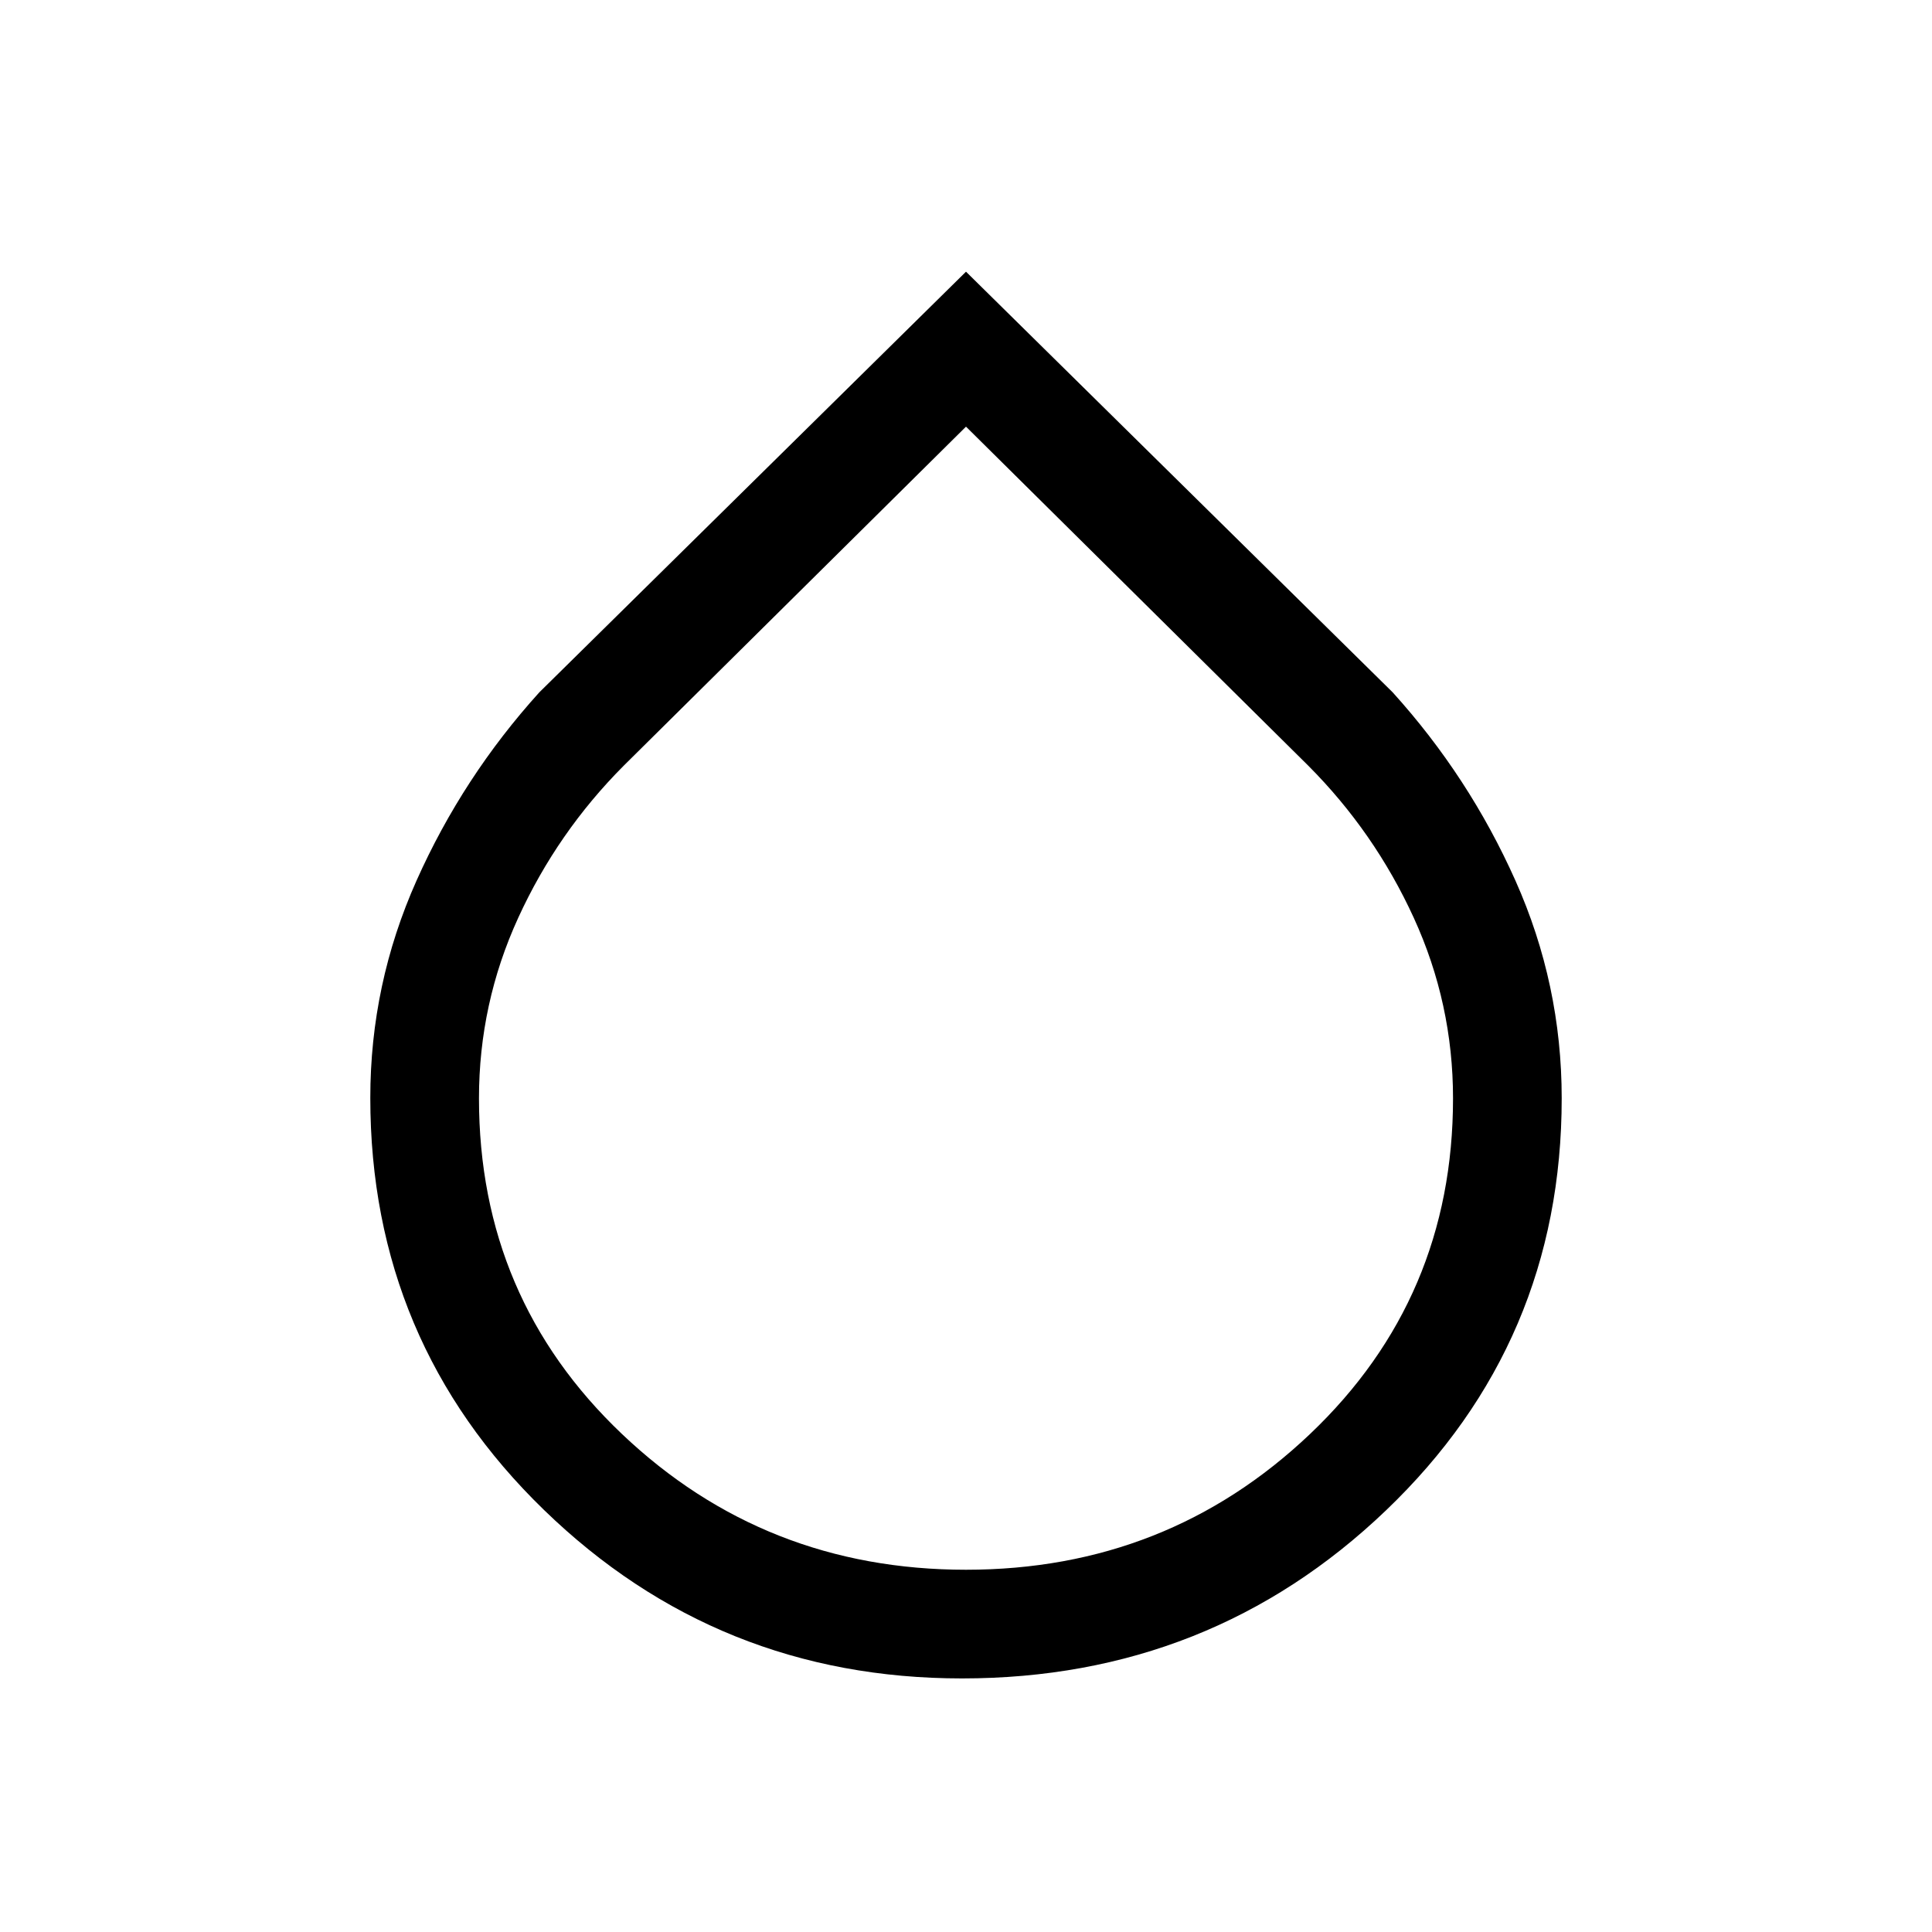 <svg xmlns="http://www.w3.org/2000/svg" height="24" viewBox="0 -960 960 960" width="24"><path d="M478-126q-121.39 0-207.69-83.71Q184-293.41 184-414.47q0-56.53 23-108.03t61-93.5l212-209 212 209q38 42 61 93.54 23 51.54 23 108.18Q776-293 688.69-209.5 601.39-126 478-126Zm2-54q100 0 171-67.5t71-166.73q0-47.11-19.5-89.71-19.5-42.6-52.5-75.67L480-748 310-579.61q-33 33.07-52.5 75.67T238-414.23q0 99.23 71 166.73Q380-180 480-180Z"/></svg>